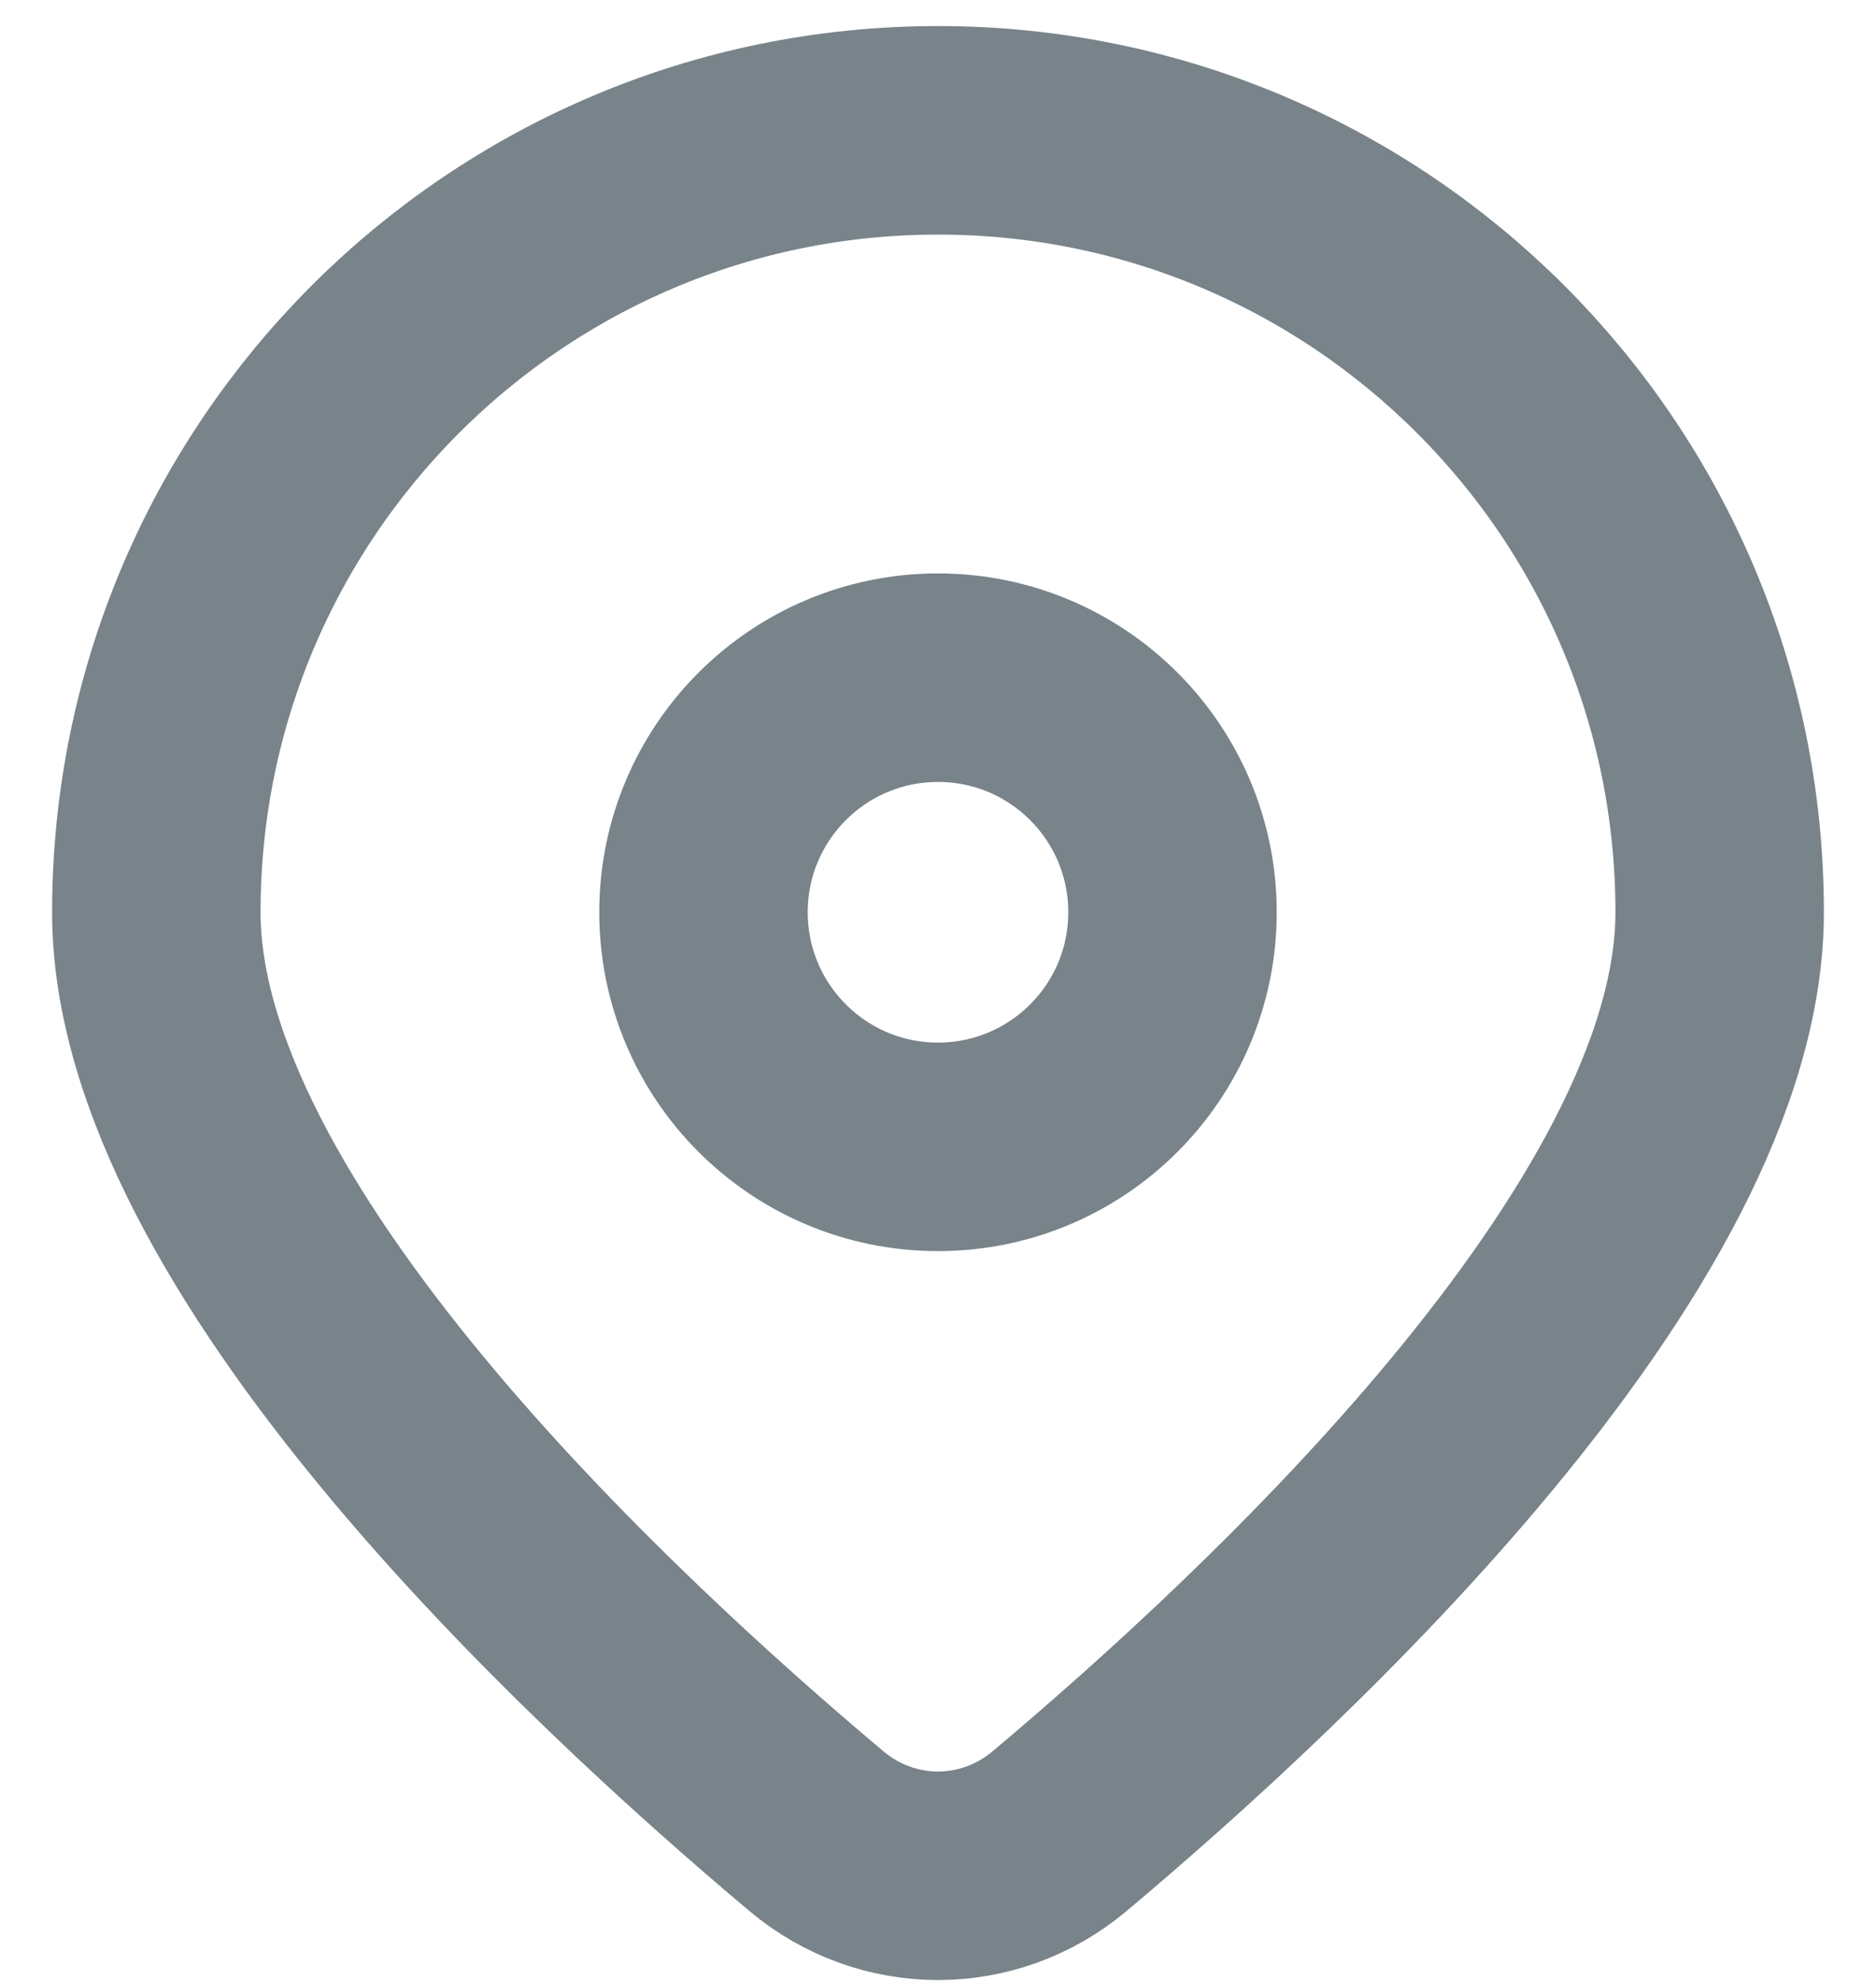 <svg width="18" height="19" viewBox="0 0 18 19" fill="none" xmlns="http://www.w3.org/2000/svg">
<g id="Location">
<path id="Ellipse 33" d="M16.5 8.75C16.5 11.86 12.273 15.795 10.166 17.564C9.487 18.134 8.513 18.134 7.834 17.564C5.727 15.795 1.5 11.86 1.5 8.75C1.5 4.608 4.858 1.25 9 1.25C13.142 1.25 16.5 4.608 16.5 8.75Z" stroke="#78838A" stroke-width="2"/>
<circle id="Ellipse 22" cx="9" cy="8.75" r="2.25" stroke="#78838A" stroke-width="2"/>
</g>
</svg>
